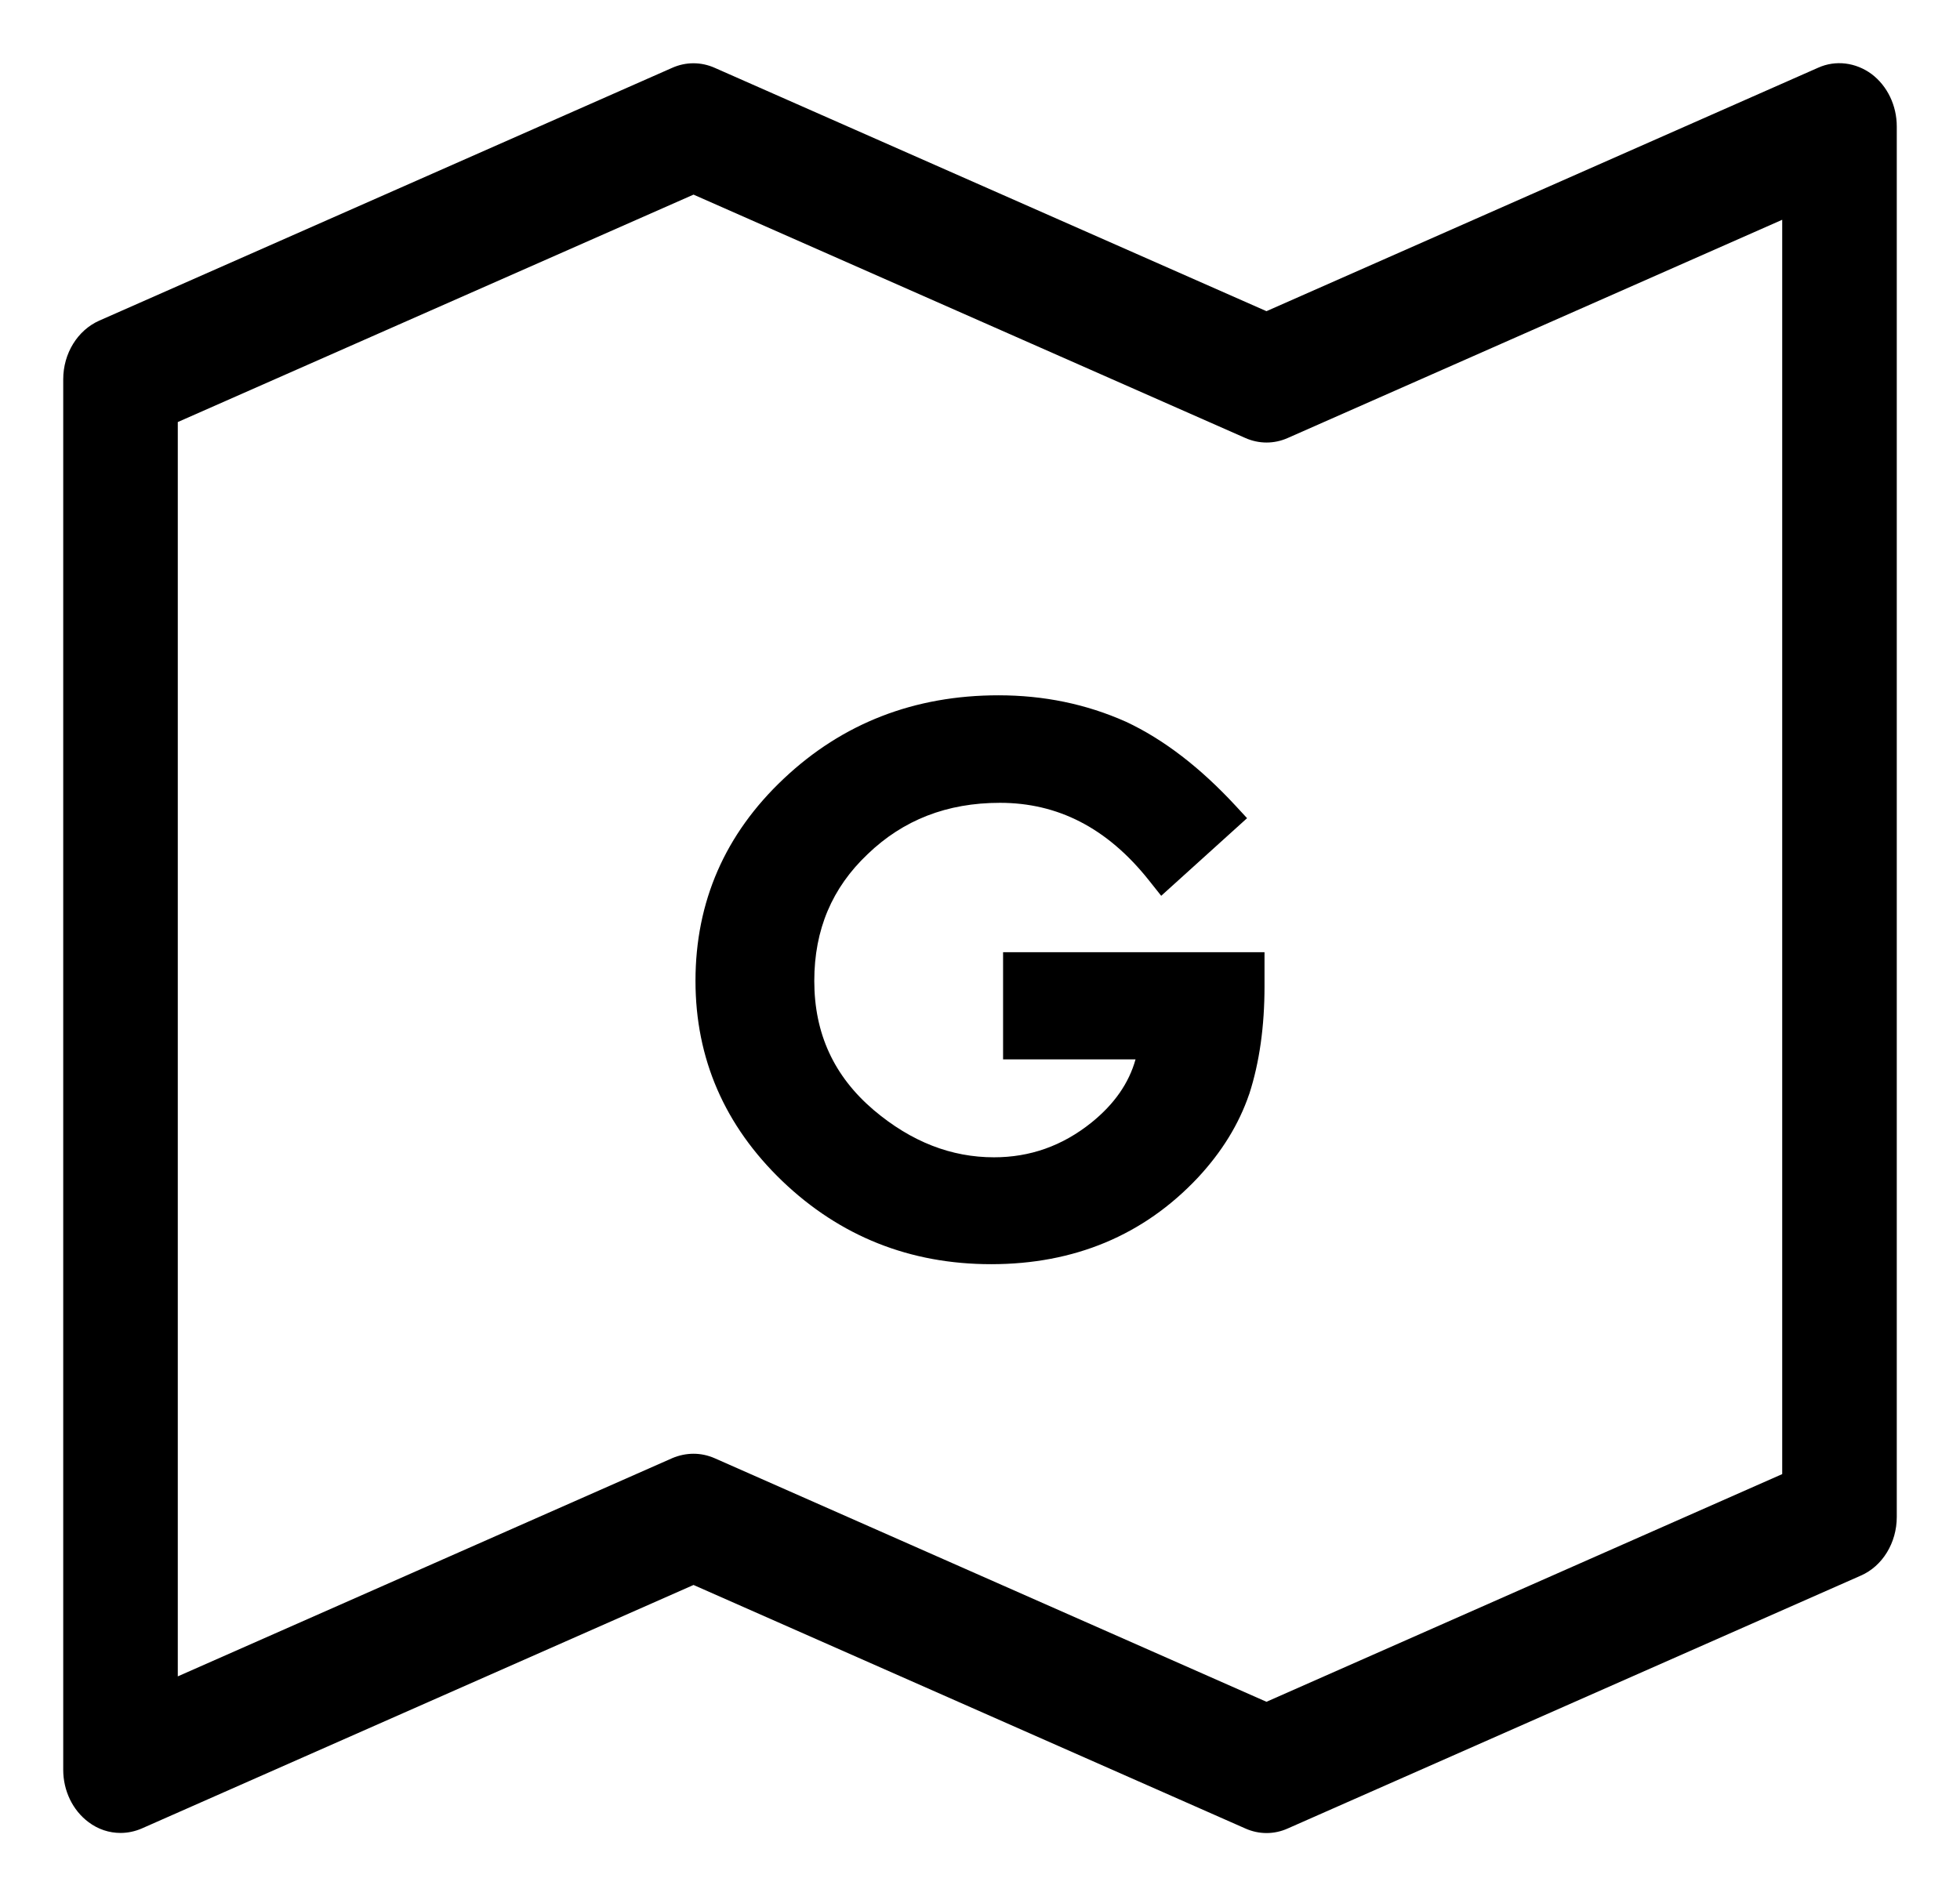 <svg width="31" height="30" viewBox="0 0 31 30" xmlns="http://www.w3.org/2000/svg">
<g clip-path="url(#clip0)">
<path d="M1.906 28.998C1.727 28.998 1.551 28.941 1.399 28.826C1.15 28.64 1 28.331 1 27.999V6.001C1 5.591 1.227 5.225 1.569 5.073L10.632 1.073C10.847 0.977 11.088 0.977 11.304 1.073L20.031 4.923L28.757 1.071C29.032 0.947 29.351 0.987 29.601 1.171C29.851 1.359 30 1.669 30 2.001V23.999C30 24.407 29.775 24.777 29.431 24.927L20.368 28.927C20.153 29.024 19.912 29.024 19.696 28.927L10.969 25.075L2.243 28.927C2.135 28.974 2.02 28.998 1.906 28.998ZM10.969 22.999C11.083 22.999 11.197 23.023 11.306 23.071L20.031 26.923L28.188 23.321V3.477L20.368 6.929C20.153 7.025 19.912 7.025 19.696 6.929L10.969 3.079L2.812 6.677V26.521L10.632 23.069C10.74 23.023 10.855 22.999 10.969 22.999Z"/>
<path d="M15.865 15.064V16.76H17.96C17.856 17.133 17.627 17.466 17.261 17.761C16.8 18.13 16.29 18.309 15.721 18.309C15.05 18.309 14.417 18.068 13.817 17.56C13.191 17.026 12.879 16.353 12.879 15.518C12.879 14.705 13.162 14.044 13.722 13.514L13.724 13.512C14.286 12.972 14.977 12.701 15.816 12.701C16.727 12.701 17.51 13.094 18.173 13.929L18.366 14.172L19.724 12.944L19.544 12.749C18.987 12.147 18.409 11.699 17.808 11.418L17.803 11.416C17.179 11.138 16.508 11 15.793 11C14.464 11 13.326 11.441 12.396 12.319C11.467 13.194 11 14.266 11 15.518C11 16.747 11.46 17.808 12.373 18.685C13.286 19.559 14.392 20 15.676 20C16.991 20 18.088 19.543 18.945 18.632L18.946 18.631C19.323 18.226 19.595 17.786 19.757 17.311L19.759 17.307C19.921 16.805 20 16.236 20 15.603V15.064H17.932H15.865Z"/>
</g>
<defs>
<clipPath id="clip0">
<rect width="31" height="30"/>
</clipPath>
</defs>
</svg>
